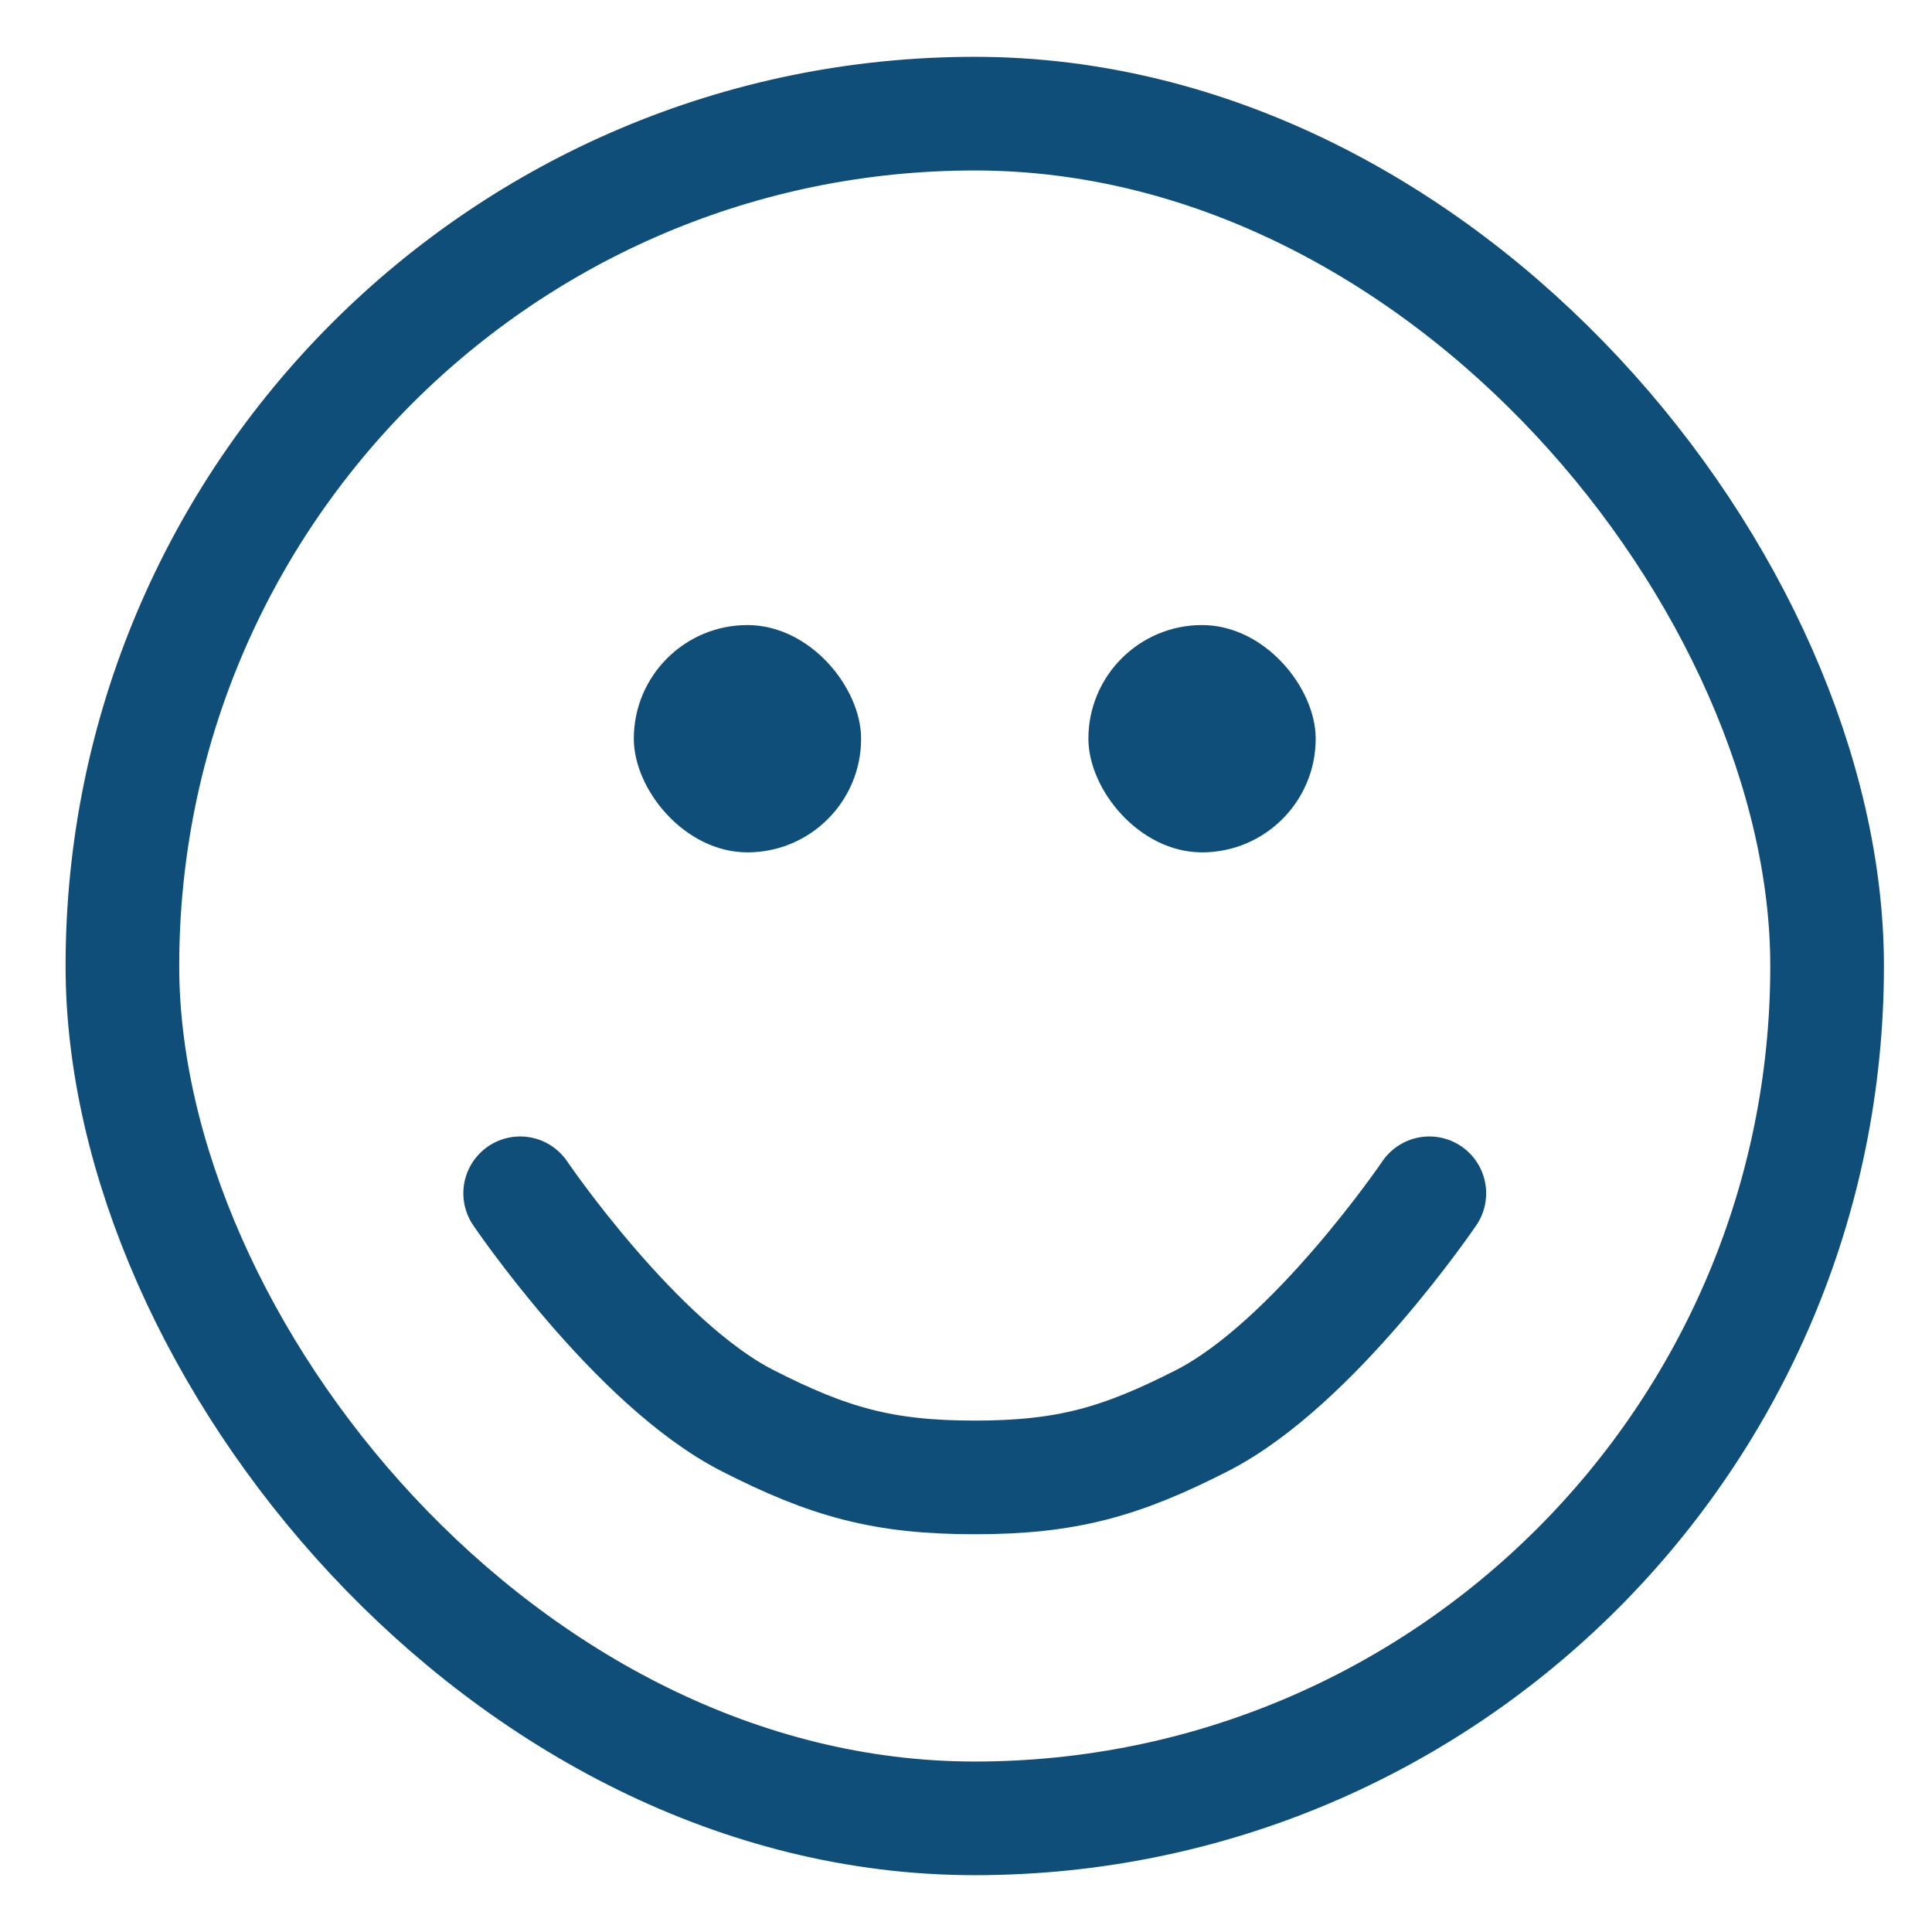 <svg width="17" height="17" viewBox="0 0 17 17" fill="none" xmlns="http://www.w3.org/2000/svg">
<rect x="1.077" y="1" width="15" height="15" rx="7.5" stroke="#0F4E78"/>
<rect x="5.577" y="5.5" width="2" height="2" rx="1" fill="#0F4E78"/>
<rect x="9.577" y="5.5" width="2" height="2" rx="1" fill="#0F4E78"/>
<path d="M4.577 10.5C4.577 10.5 5.593 11.998 6.577 12.5C7.294 12.866 7.772 13 8.577 13C9.382 13 9.86 12.866 10.577 12.5C11.561 11.998 12.577 10.5 12.577 10.5" stroke="#0F4E78" stroke-linecap="round"/>
</svg>
